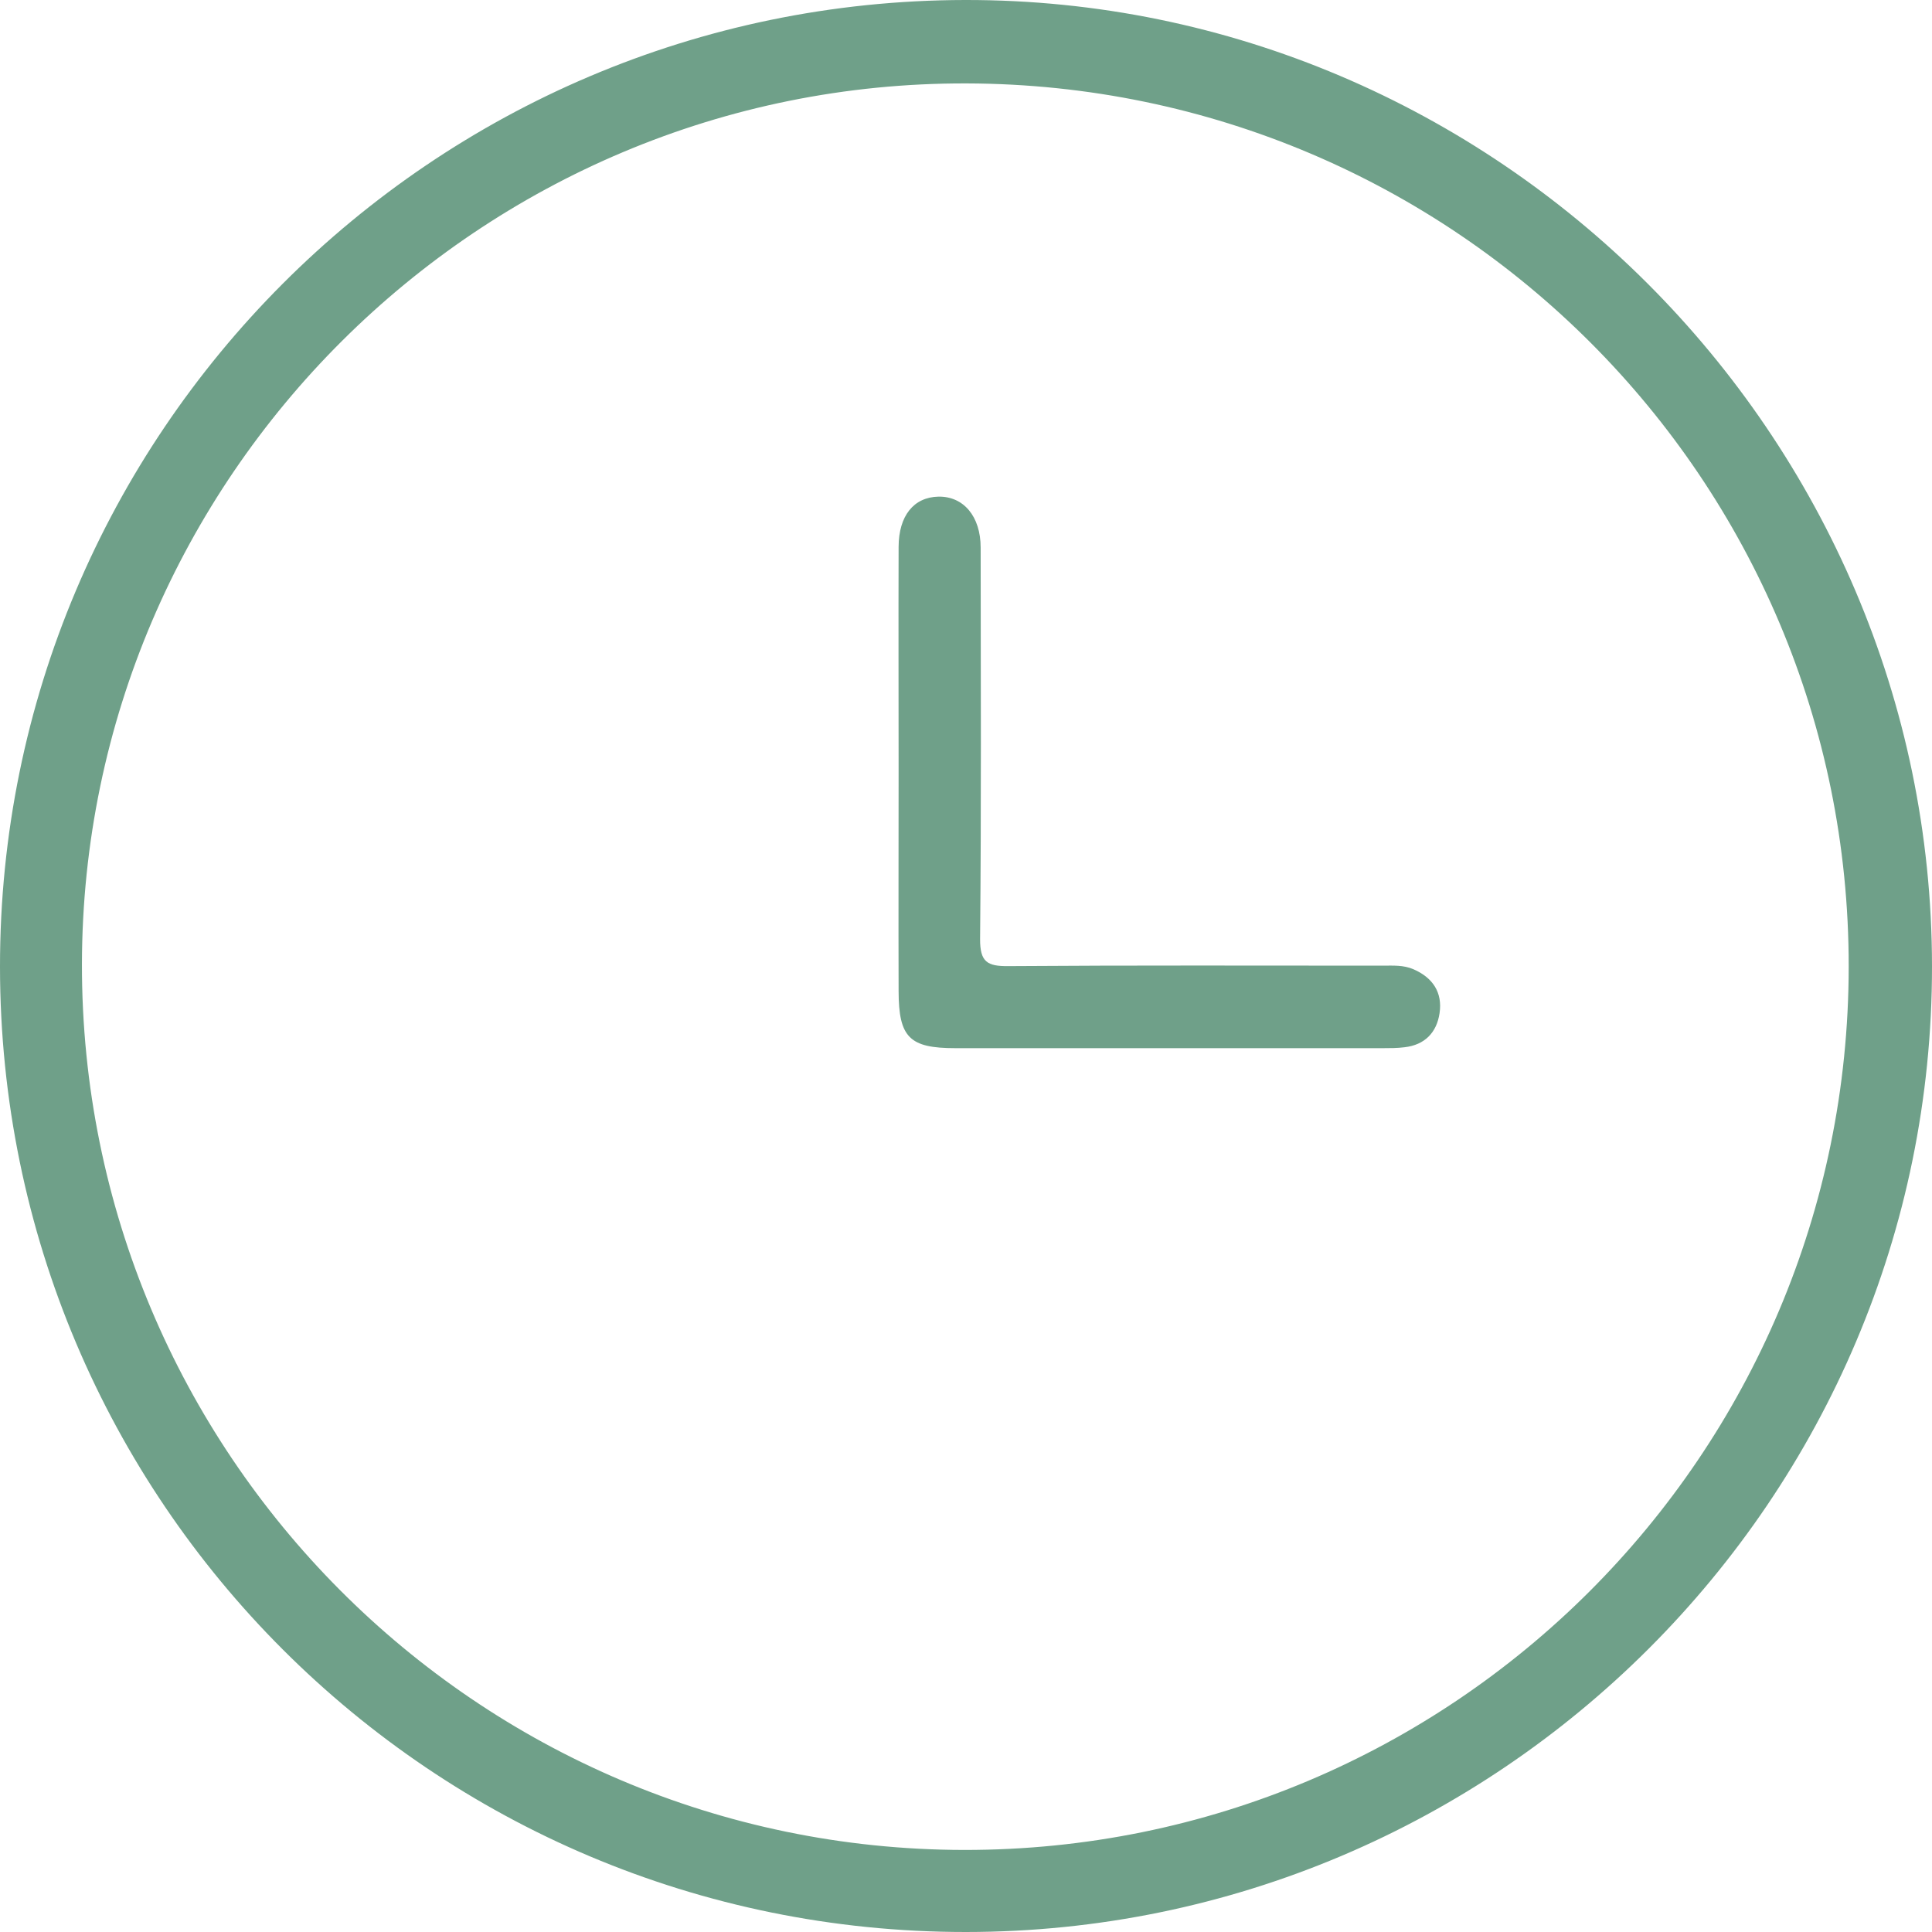 <svg width="17" height="17" viewBox="0 0 17 17" fill="none" xmlns="http://www.w3.org/2000/svg">
<g clip-path="url(#clip0_29_587)">
<path d="M17 8.501C17.004 13.183 13.186 16.999 8.498 17C3.803 17.001 0.003 13.204 1.7512e-06 8.508C-0.003 3.819 3.801 0.008 8.491 1.14873e-05C13.162 -0.008 16.997 3.824 17 8.501ZM16.267 8.506C16.27 4.22 12.8 0.746 8.506 0.734C4.226 0.721 0.727 4.203 0.721 8.483C0.715 12.781 4.191 16.272 8.483 16.278C12.778 16.283 16.264 12.803 16.267 8.506Z" fill="#6FA089"/>
<path d="M7.907 6.789C7.907 6.13 7.905 5.471 7.907 4.812C7.908 4.538 8.04 4.375 8.257 4.37C8.478 4.366 8.629 4.543 8.629 4.819C8.63 5.966 8.635 7.114 8.624 8.262C8.623 8.464 8.686 8.503 8.872 8.501C9.97 8.493 11.068 8.497 12.166 8.497C12.257 8.497 12.349 8.49 12.438 8.529C12.608 8.603 12.694 8.734 12.667 8.915C12.642 9.085 12.537 9.195 12.358 9.215C12.295 9.223 12.231 9.223 12.168 9.223C10.914 9.223 9.66 9.223 8.406 9.223C8.003 9.223 7.908 9.129 7.907 8.722C7.905 8.077 7.907 7.432 7.907 6.788V6.789Z" fill="#6FA089"/>
</g>
<defs>
<clipPath id="clip0_29_587">
<rect width="17" height="17" fill="white"/>
</clipPath>
</defs>
</svg>
